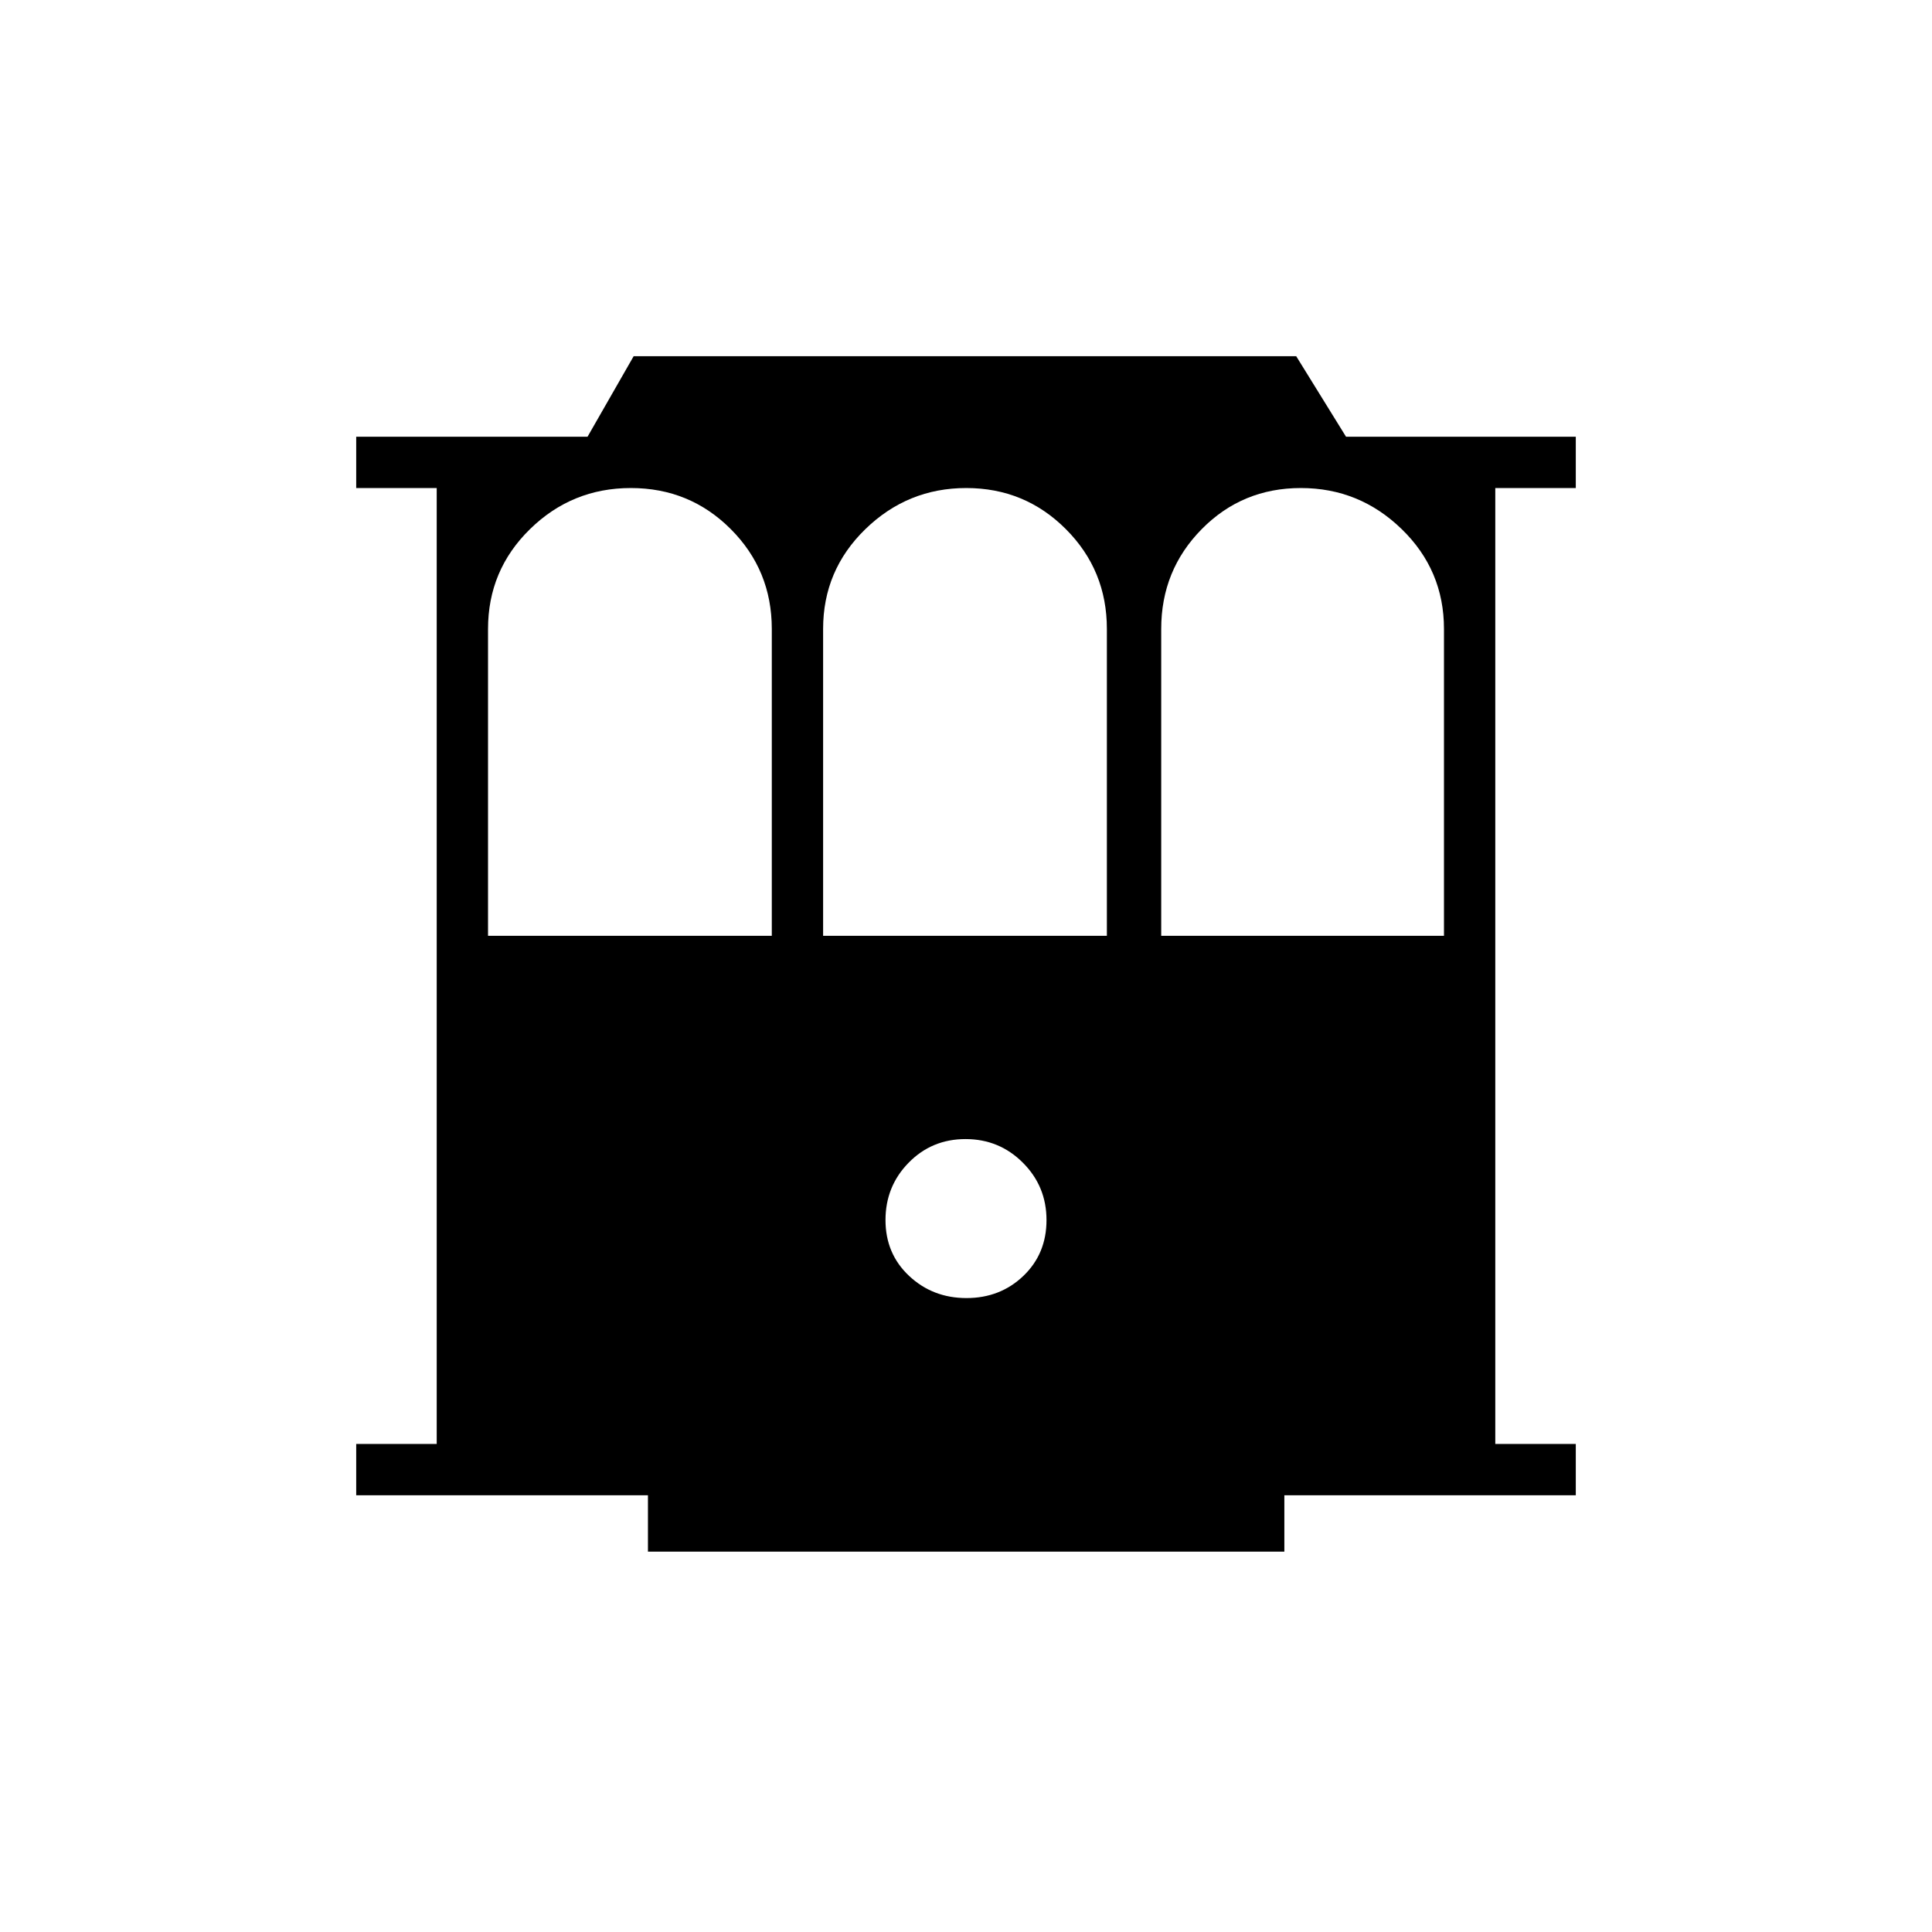 <svg xmlns="http://www.w3.org/2000/svg" height="24" viewBox="0 -960 960 960" width="24"><path d="M321.96-189v-28H177v-25.5h40v-475h-40V-743h114.95l22.91-40h329.22l24.75 40H783v25.5h-40v475h40v25.5H638.19v28H321.96Zm158.28-126q16.76 0 28.26-11t11.5-27.76q0-16.77-11.74-28.5Q496.53-394 479.76-394q-16.76 0-28.26 11.74-11.5 11.73-11.5 28.5Q440-337 451.74-326q11.73 11 28.5 11ZM242.5-495h141v-152.5q0-29.17-20.38-49.58-20.38-20.42-49.65-20.42-29.26 0-50.12 20.42-20.85 20.41-20.85 49.58V-495Zm166.5 0h141v-152.5q0-29.17-20.38-49.58-20.38-20.42-49.5-20.42T430-697.08q-21 20.41-21 49.58V-495Zm168 0h140.5v-152.5q0-29.17-21-49.58-21-20.42-50.12-20.42-29.12 0-49.25 20.42Q577-676.67 577-647.5V-495Z"/></svg>